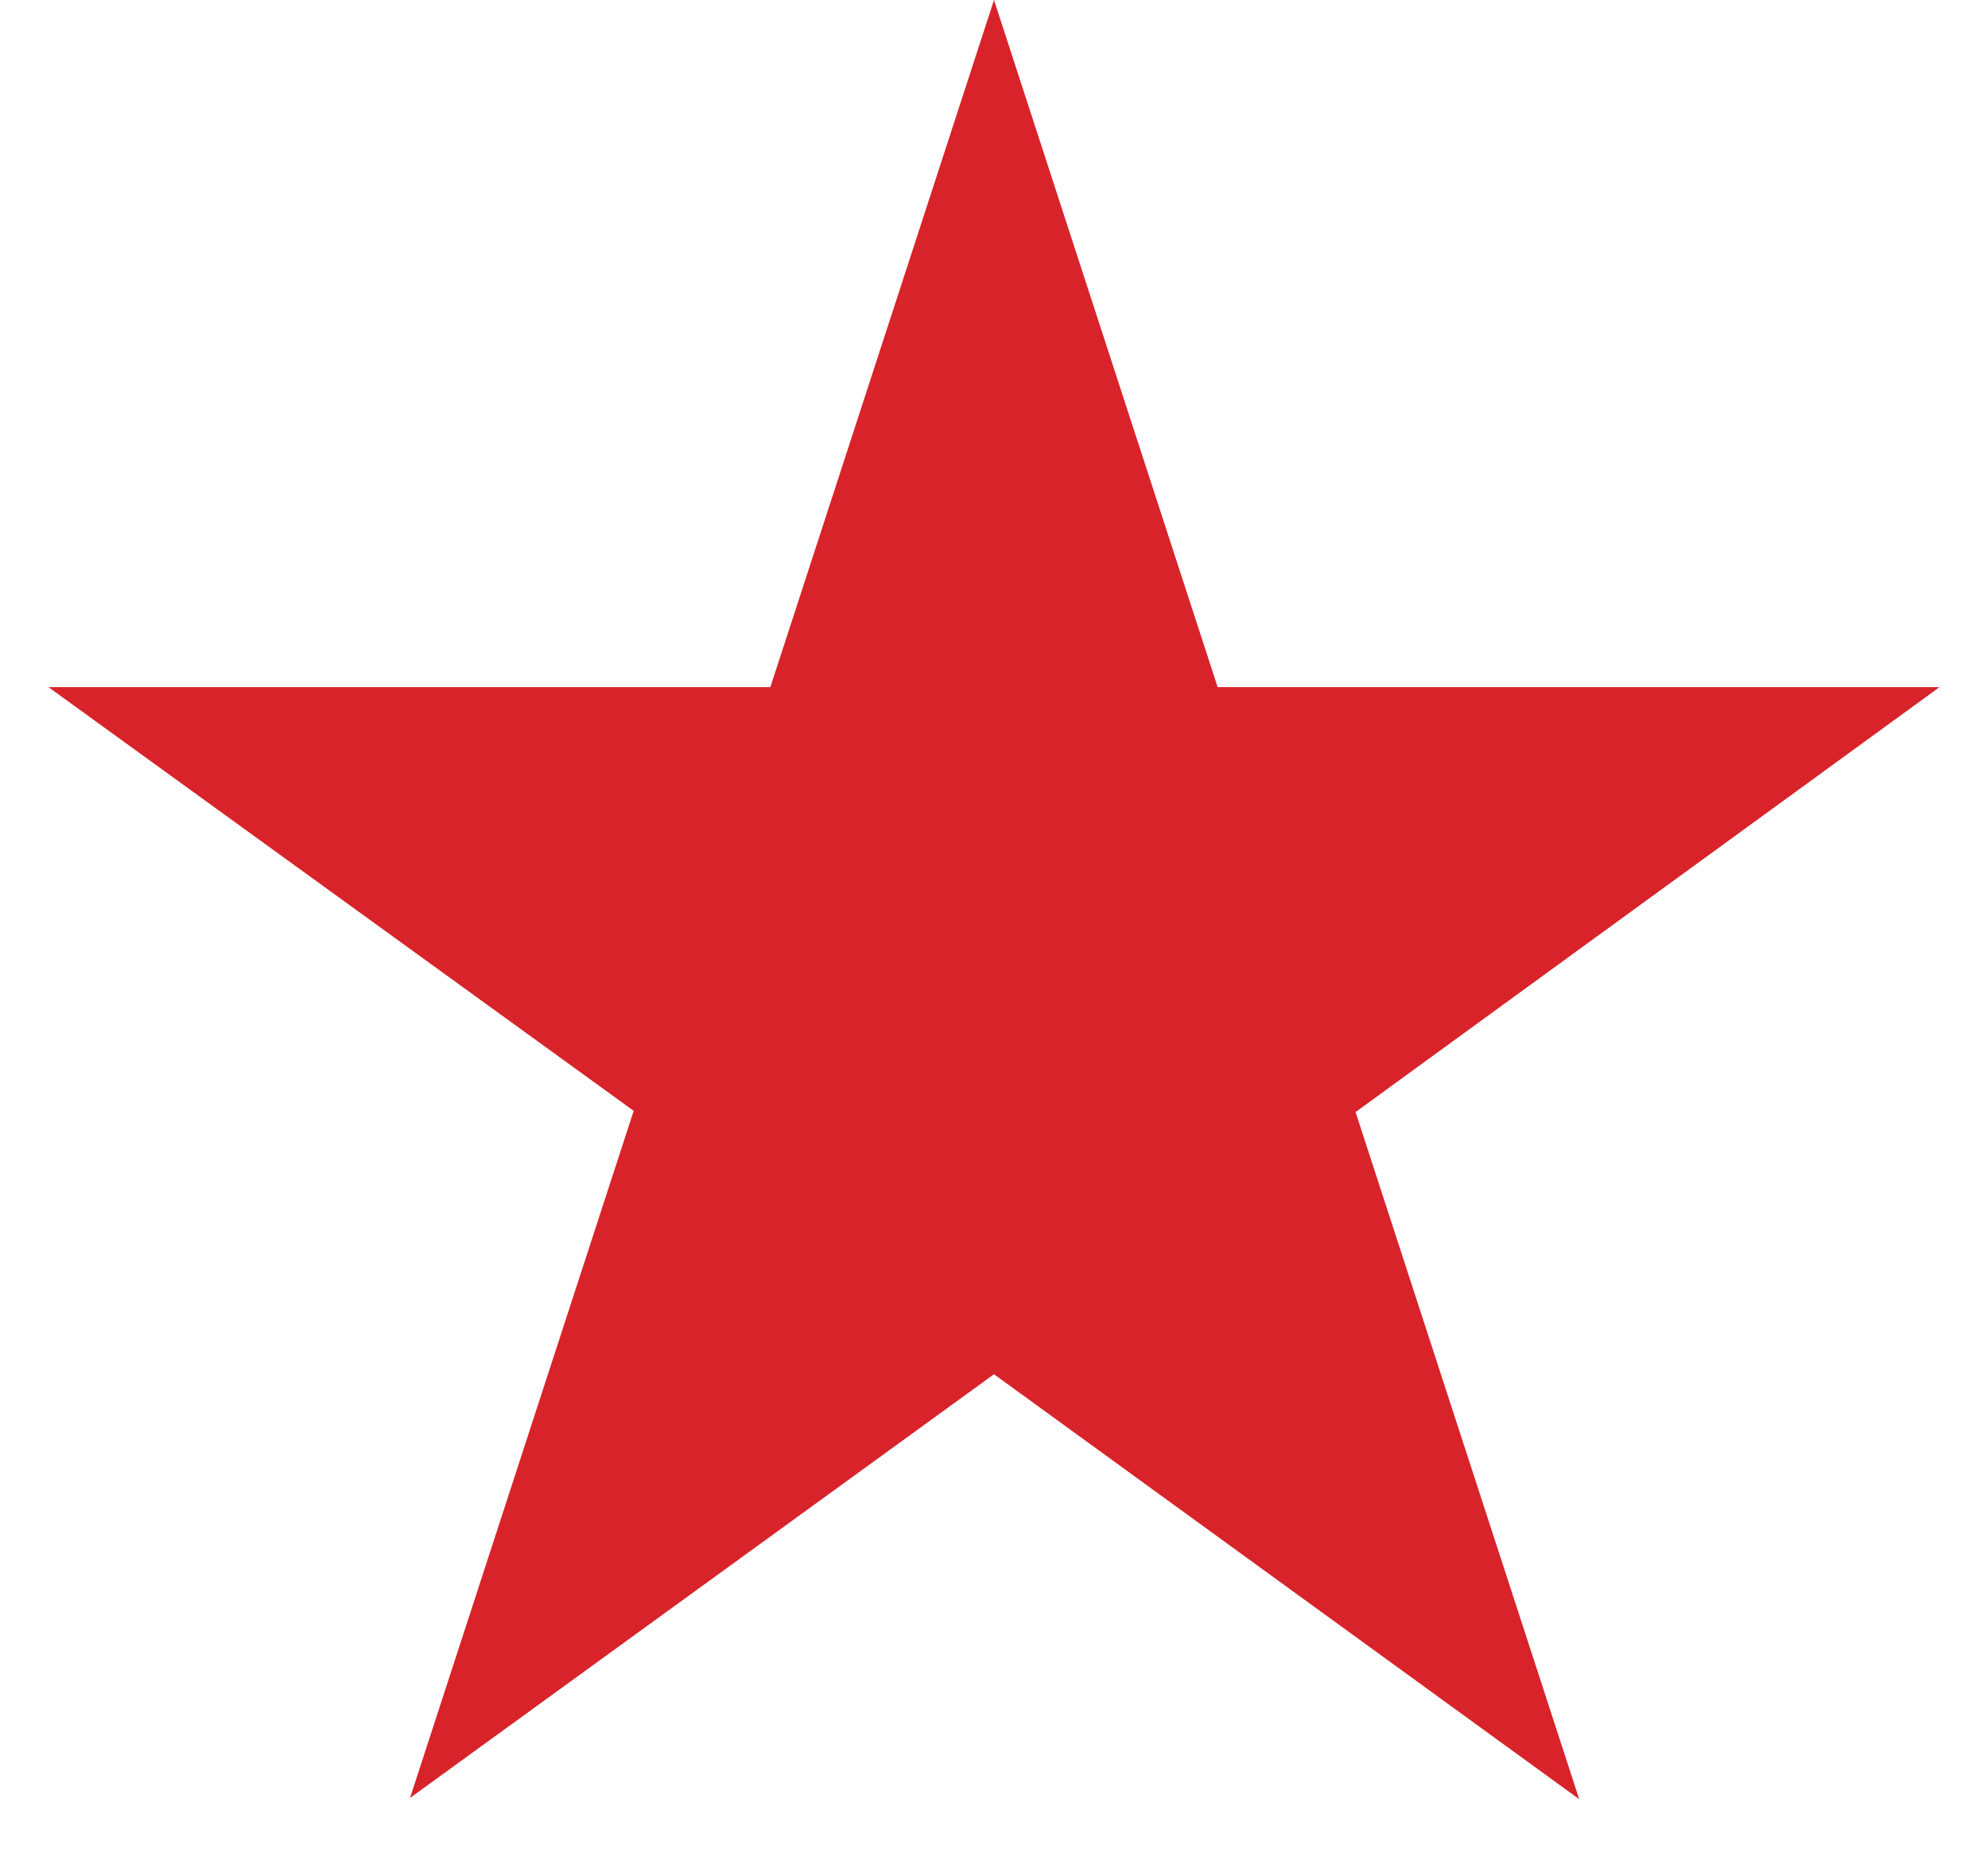 <svg id="Layer_1" data-name="Layer 1" xmlns="http://www.w3.org/2000/svg" viewBox="0 0 16 15"><defs><style>.cls-1{fill:#d8232a;}</style></defs><title>star</title><path class="cls-1" d="M8,0,9.8,5.53h5.81l-4.7,3.42,1.8,5.53L8,11.06,3.3,14.47l1.8-5.53L.39,5.53H6.2Z"/></svg>